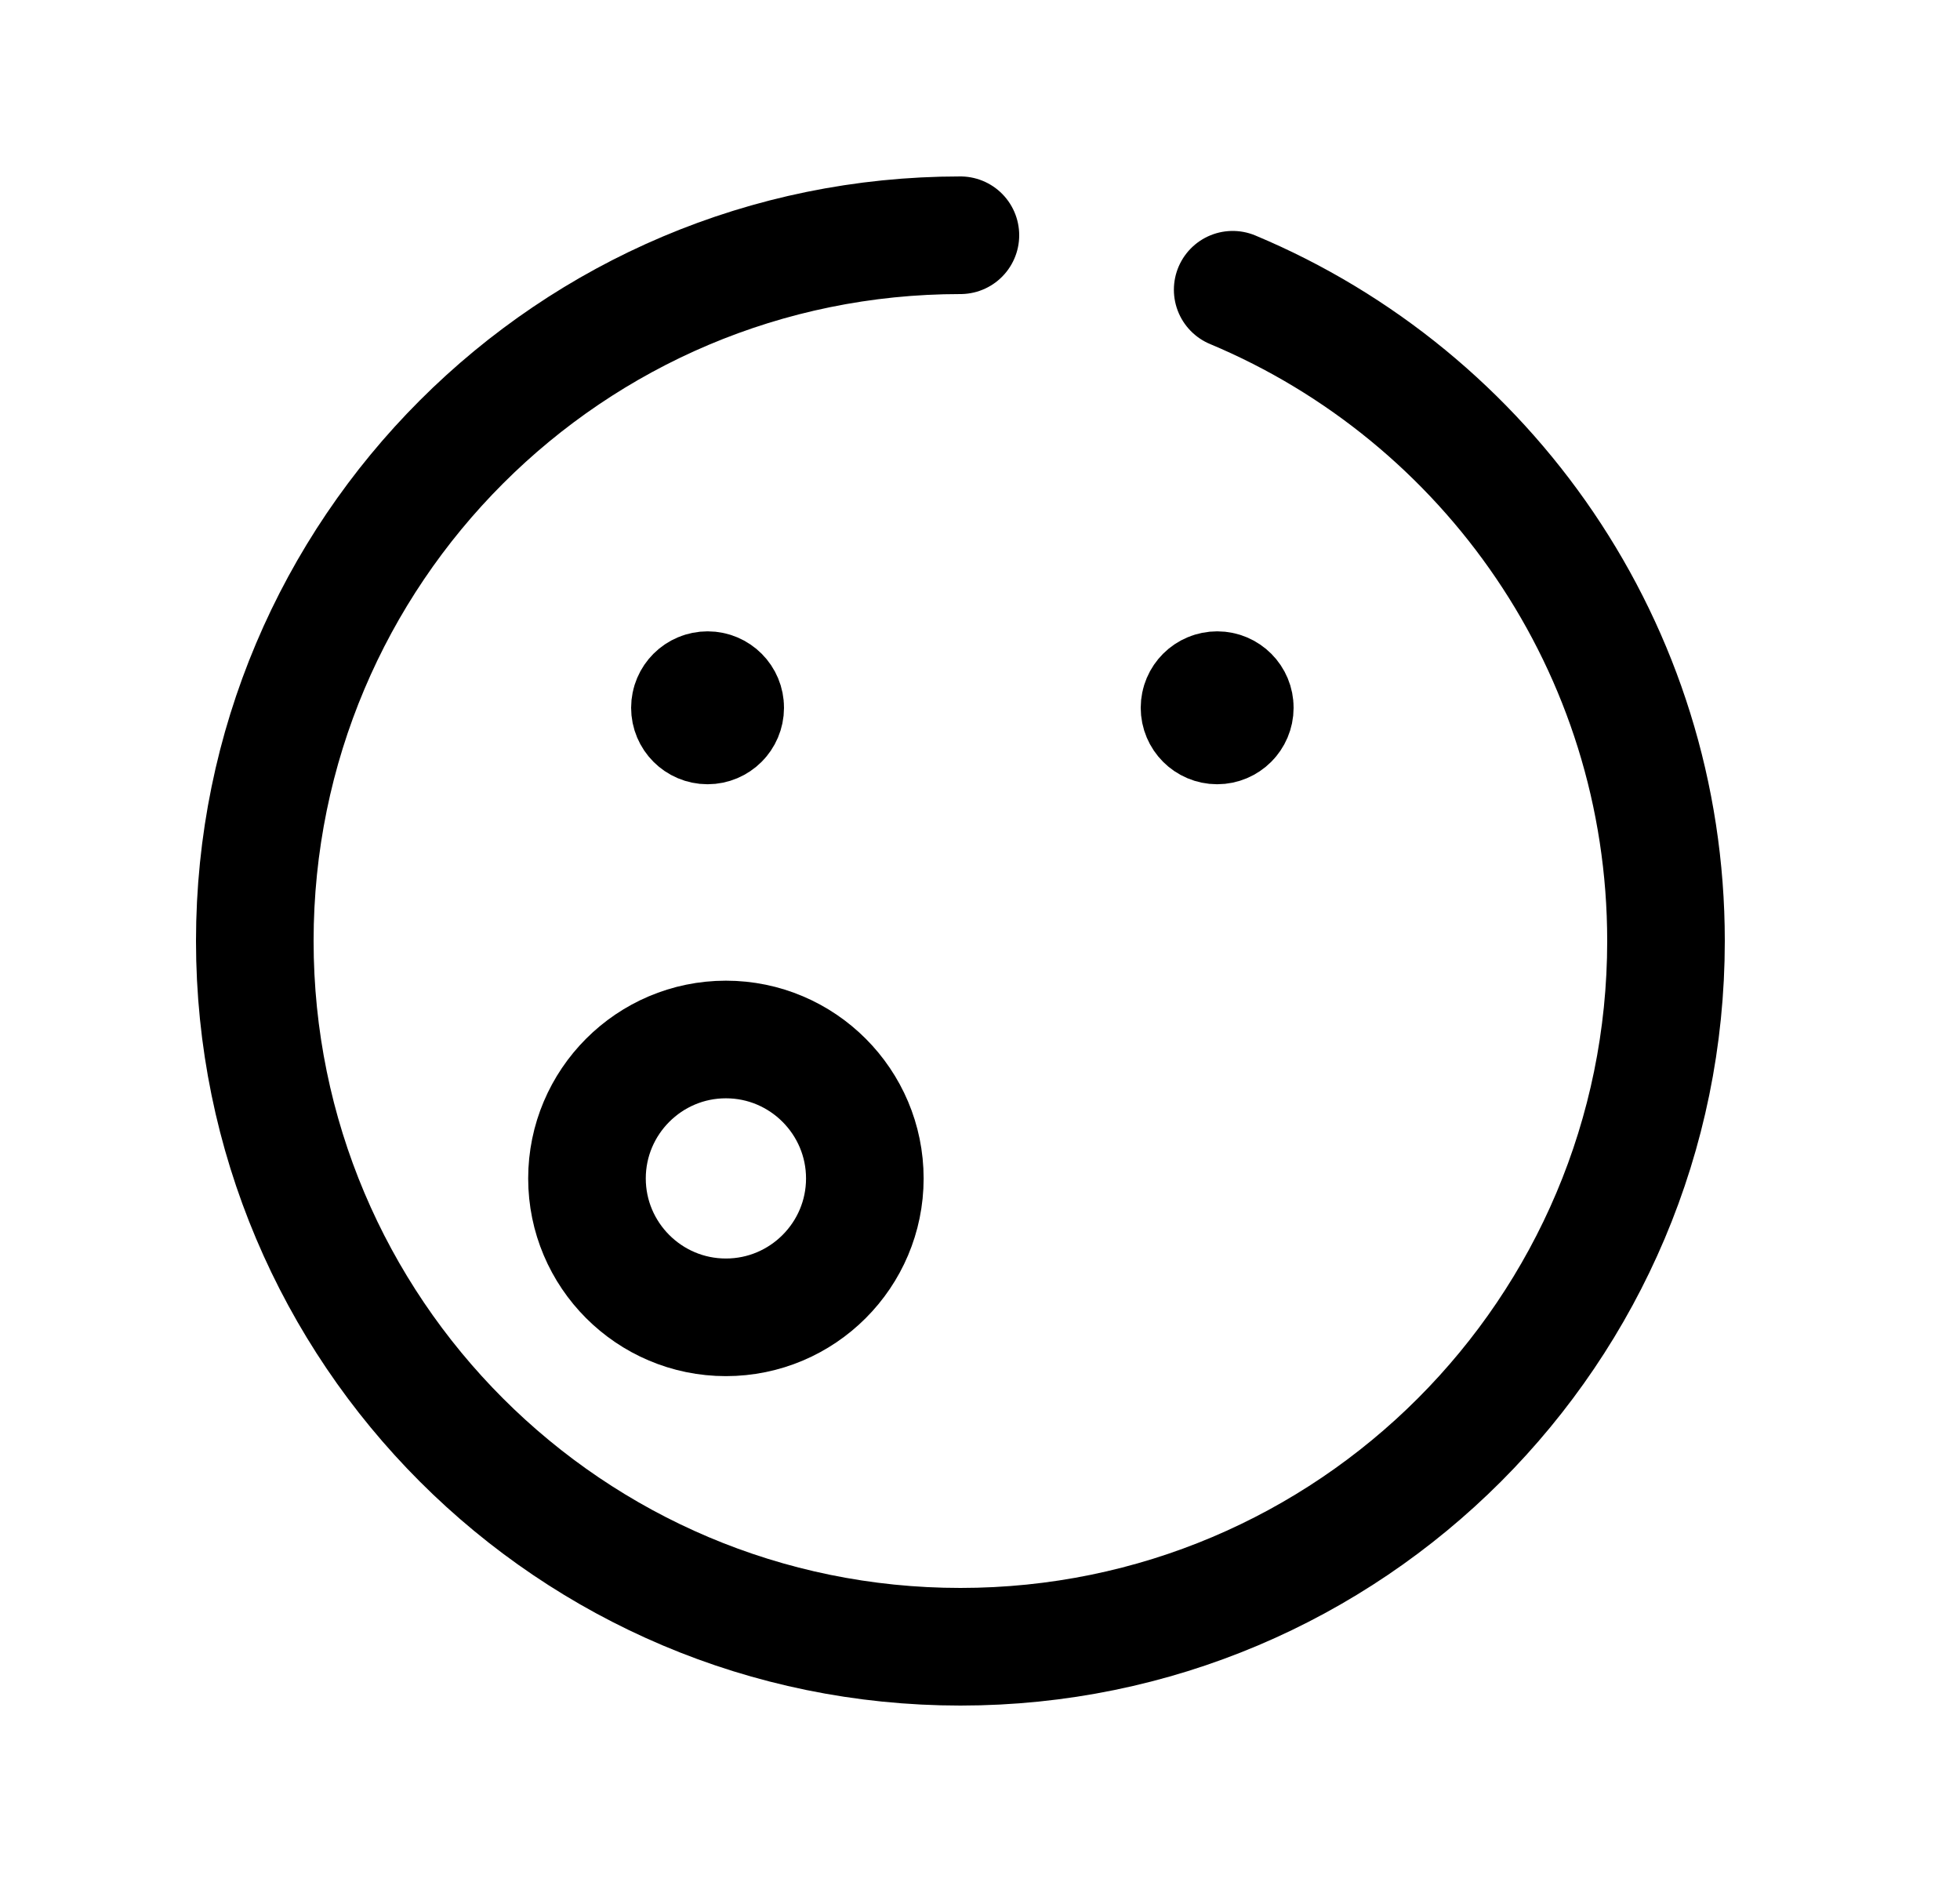 <svg width="25" height="24" viewBox="0 0 25 24" fill="none" xmlns="http://www.w3.org/2000/svg">
<path d="M15.48 9.005V8.954M15.526 8.801C15.65 8.801 15.751 8.902 15.75 9.026C15.75 9.15 15.649 9.251 15.525 9.251C15.401 9.251 15.3 9.15 15.3 9.026C15.3 8.901 15.401 8.801 15.526 8.801Z" stroke="black" stroke-width="1.5" stroke-linecap="round" stroke-linejoin="round"/>
<path d="M9.019 9.005V8.954M9.026 8.801C9.15 8.801 9.251 8.902 9.25 9.026C9.25 9.15 9.149 9.251 9.025 9.251C8.901 9.251 8.8 9.15 8.8 9.026C8.8 8.901 8.901 8.801 9.026 8.801Z" stroke="black" stroke-width="1.5" stroke-linecap="round" stroke-linejoin="round"/>
<path fill-rule="evenodd" clip-rule="evenodd" d="M9.259 16.799C8.28 16.799 7.487 16.003 7.487 15.028C7.487 14.053 8.28 13.256 9.259 13.256C10.238 13.256 11.031 14.053 11.031 15.028C11.031 16.003 10.238 16.799 9.259 16.799Z" stroke="black" stroke-width="1.5" stroke-linecap="round" stroke-linejoin="round"/>
<path d="M12.25 3C7.279 3 3.25 7.029 3.25 12C3.25 16.97 7.279 21 12.25 21C17.221 21 21.25 16.97 21.25 12C21.25 8.26 18.97 5.054 15.723 3.695" stroke="black" stroke-width="1.5" stroke-linecap="round" stroke-linejoin="round"/>
</svg>